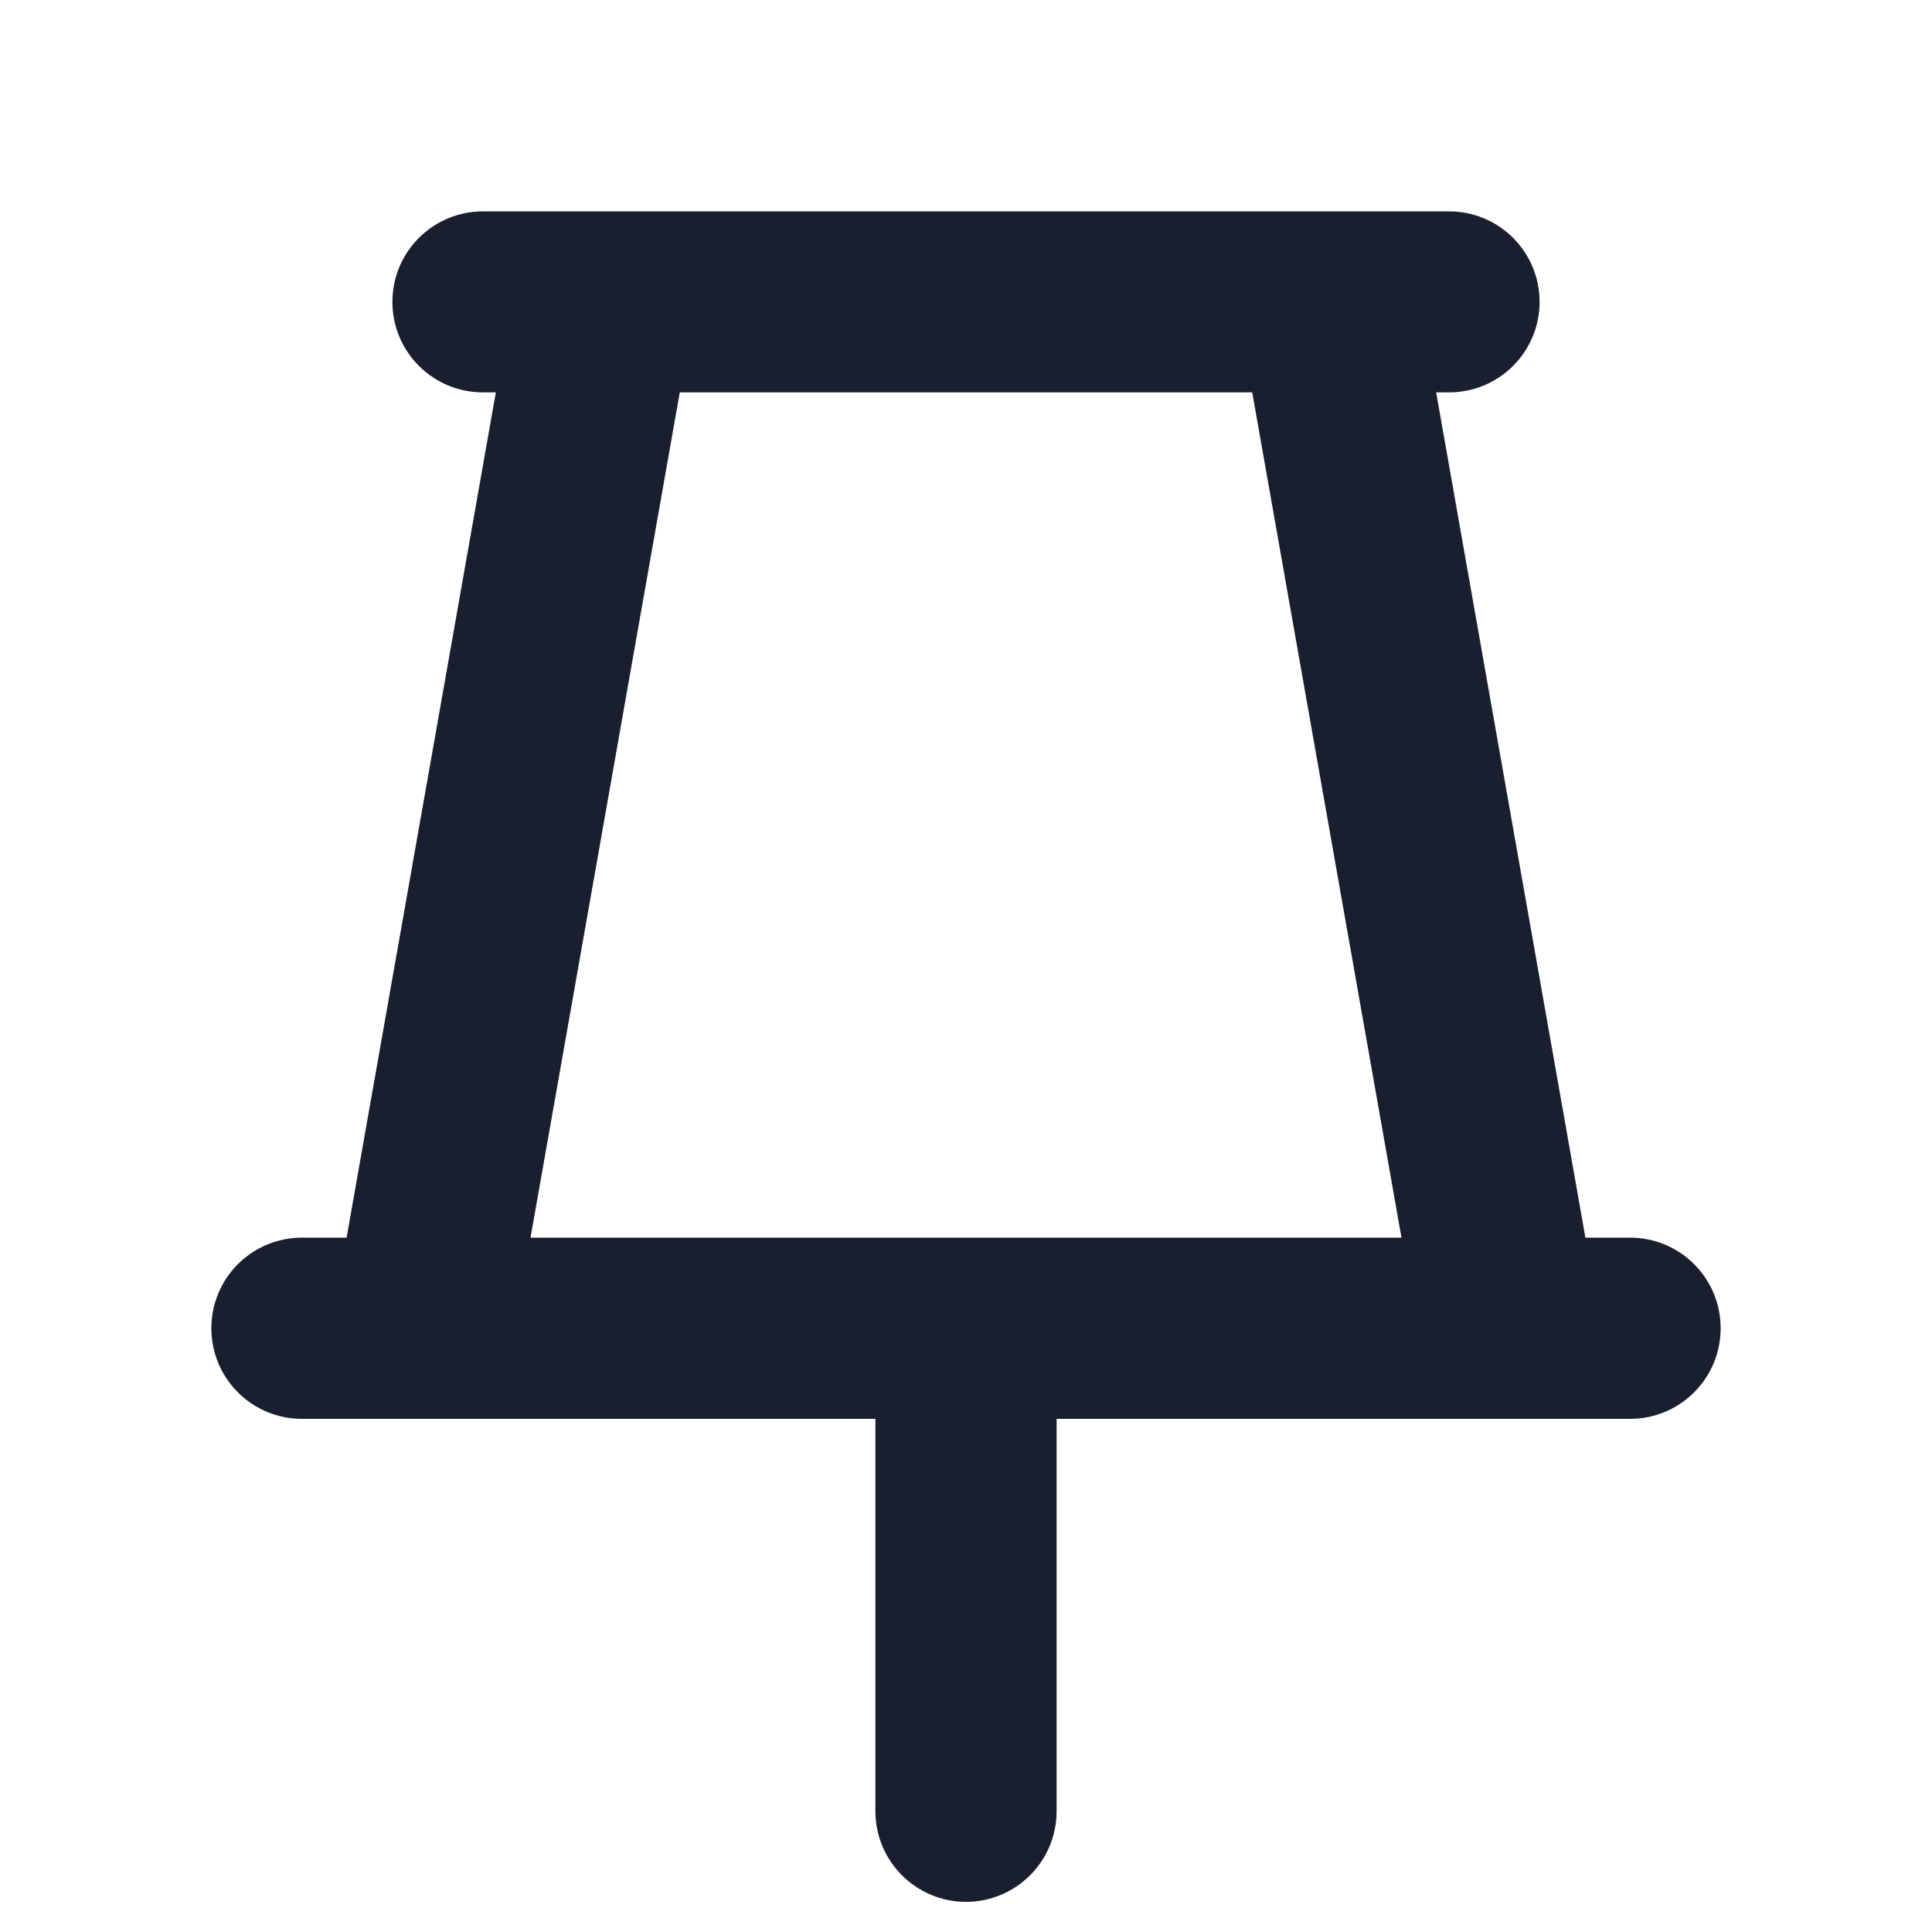 <svg width="20" height="20" viewBox="0 0 20 20" fill="none" xmlns="http://www.w3.org/2000/svg">
<path d="M16.875 12.812H16.412L14.867 4.062H15C15.249 4.062 15.487 3.964 15.663 3.788C15.839 3.612 15.938 3.374 15.938 3.125C15.938 2.876 15.839 2.638 15.663 2.462C15.487 2.286 15.249 2.188 15 2.188H5C4.751 2.188 4.513 2.286 4.337 2.462C4.161 2.638 4.062 2.876 4.062 3.125C4.062 3.374 4.161 3.612 4.337 3.788C4.513 3.964 4.751 4.062 5 4.062H5.133L3.588 12.812H3.125C2.876 12.812 2.638 12.911 2.462 13.087C2.286 13.263 2.188 13.501 2.188 13.75C2.188 13.999 2.286 14.237 2.462 14.413C2.638 14.589 2.876 14.688 3.125 14.688H9.062V18.75C9.062 18.999 9.161 19.237 9.337 19.413C9.513 19.589 9.751 19.688 10 19.688C10.249 19.688 10.487 19.589 10.663 19.413C10.839 19.237 10.938 18.999 10.938 18.75V14.688H16.875C17.124 14.688 17.362 14.589 17.538 14.413C17.714 14.237 17.812 13.999 17.812 13.75C17.812 13.501 17.714 13.263 17.538 13.087C17.362 12.911 17.124 12.812 16.875 12.812ZM7.037 4.062H12.963L14.508 12.812H5.492L7.037 4.062Z" fill="#191F2E"/>
</svg>

